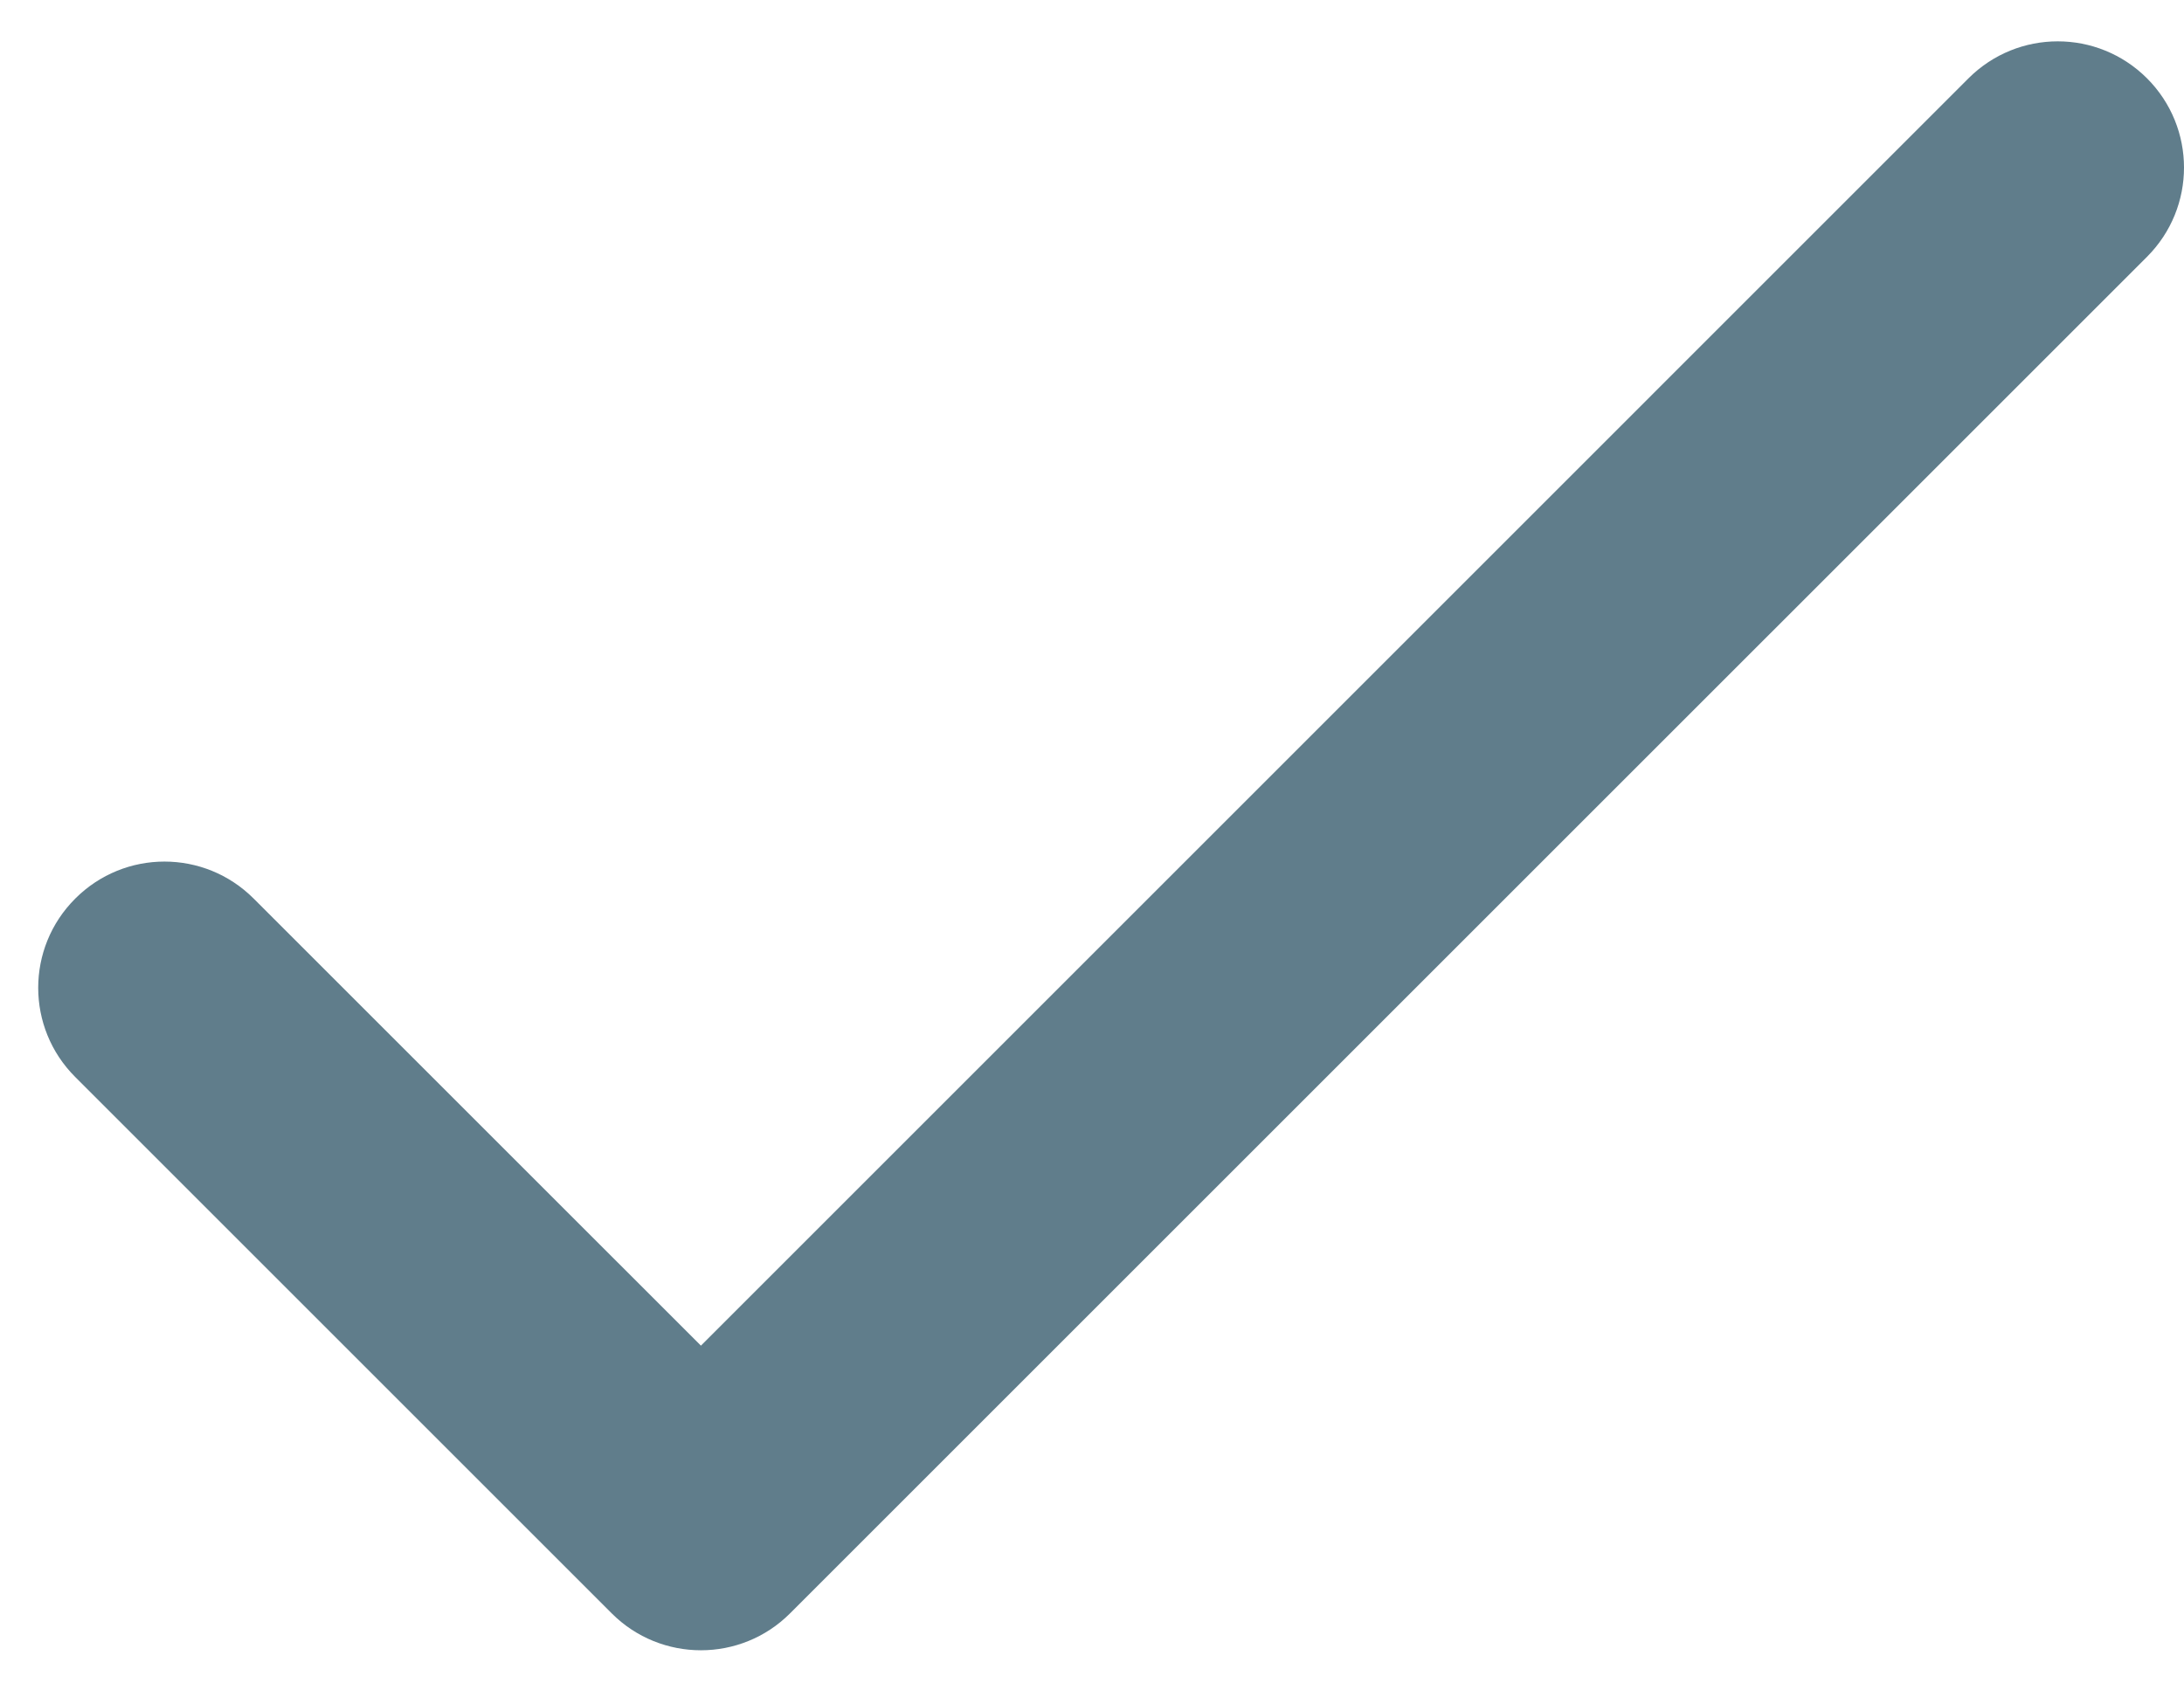 <?xml version="1.0" encoding="UTF-8" standalone="no"?><svg width='31' height='24' viewBox='0 0 31 24' fill='none' xmlns='http://www.w3.org/2000/svg'>
<path d='M9.949 23.43C9.49 23.43 9.031 23.255 8.682 22.905L1.068 15.291C0.367 14.591 0.367 13.458 1.068 12.758C1.768 12.057 2.901 12.057 3.601 12.758L9.949 19.105L27.941 1.112C28.642 0.412 29.774 0.412 30.475 1.112C31.175 1.813 31.175 2.945 30.475 3.646L11.215 22.905C10.866 23.255 10.407 23.43 9.949 23.43Z' fill='#607D8B'/>
</svg>

